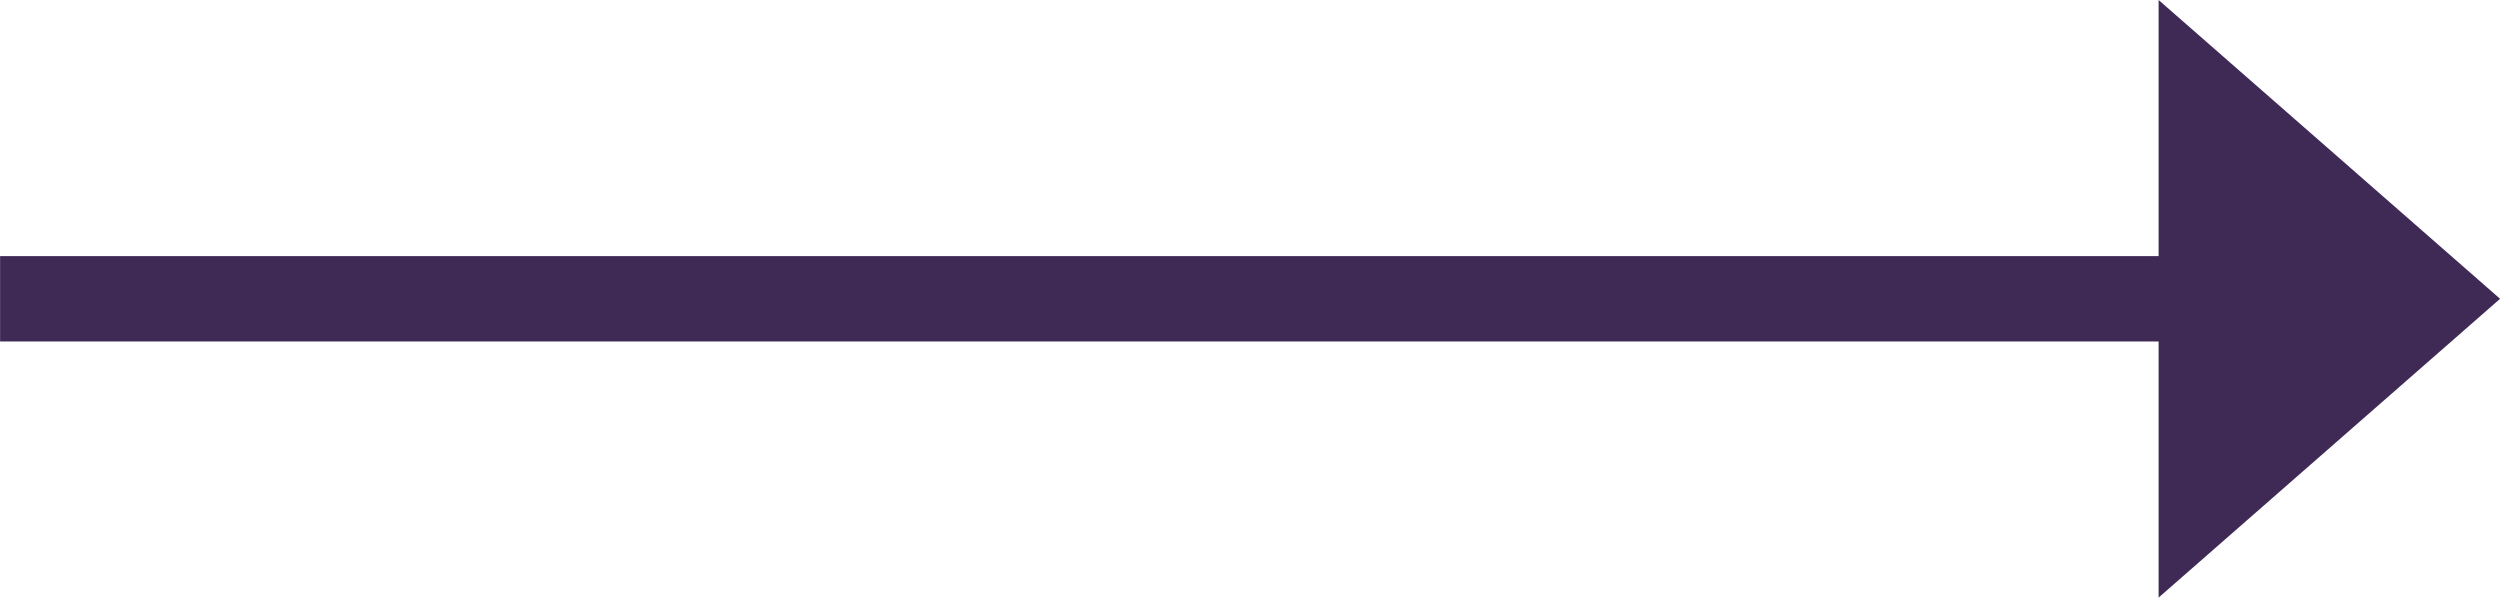 <svg xmlns="http://www.w3.org/2000/svg" width="29.284" height="7" viewBox="0 0 29.284 7">
  <g id="Group_1119" data-name="Group 1119" transform="translate(-368.642 -1604)">
    <g id="Group_613" data-name="Group 613" transform="translate(-89.573 -2)">
      <path id="Polygon_3" data-name="Polygon 3" d="M3.5,0,7,4H0Z" transform="translate(487.5 1606) rotate(90)" fill="#3f2a56"/>
      <line id="Line_2" data-name="Line 2" x2="26.284" transform="translate(458.216 1609.5)" fill="none" stroke="#3f2a56" stroke-width="1"/>
    </g>
  </g>
</svg>
